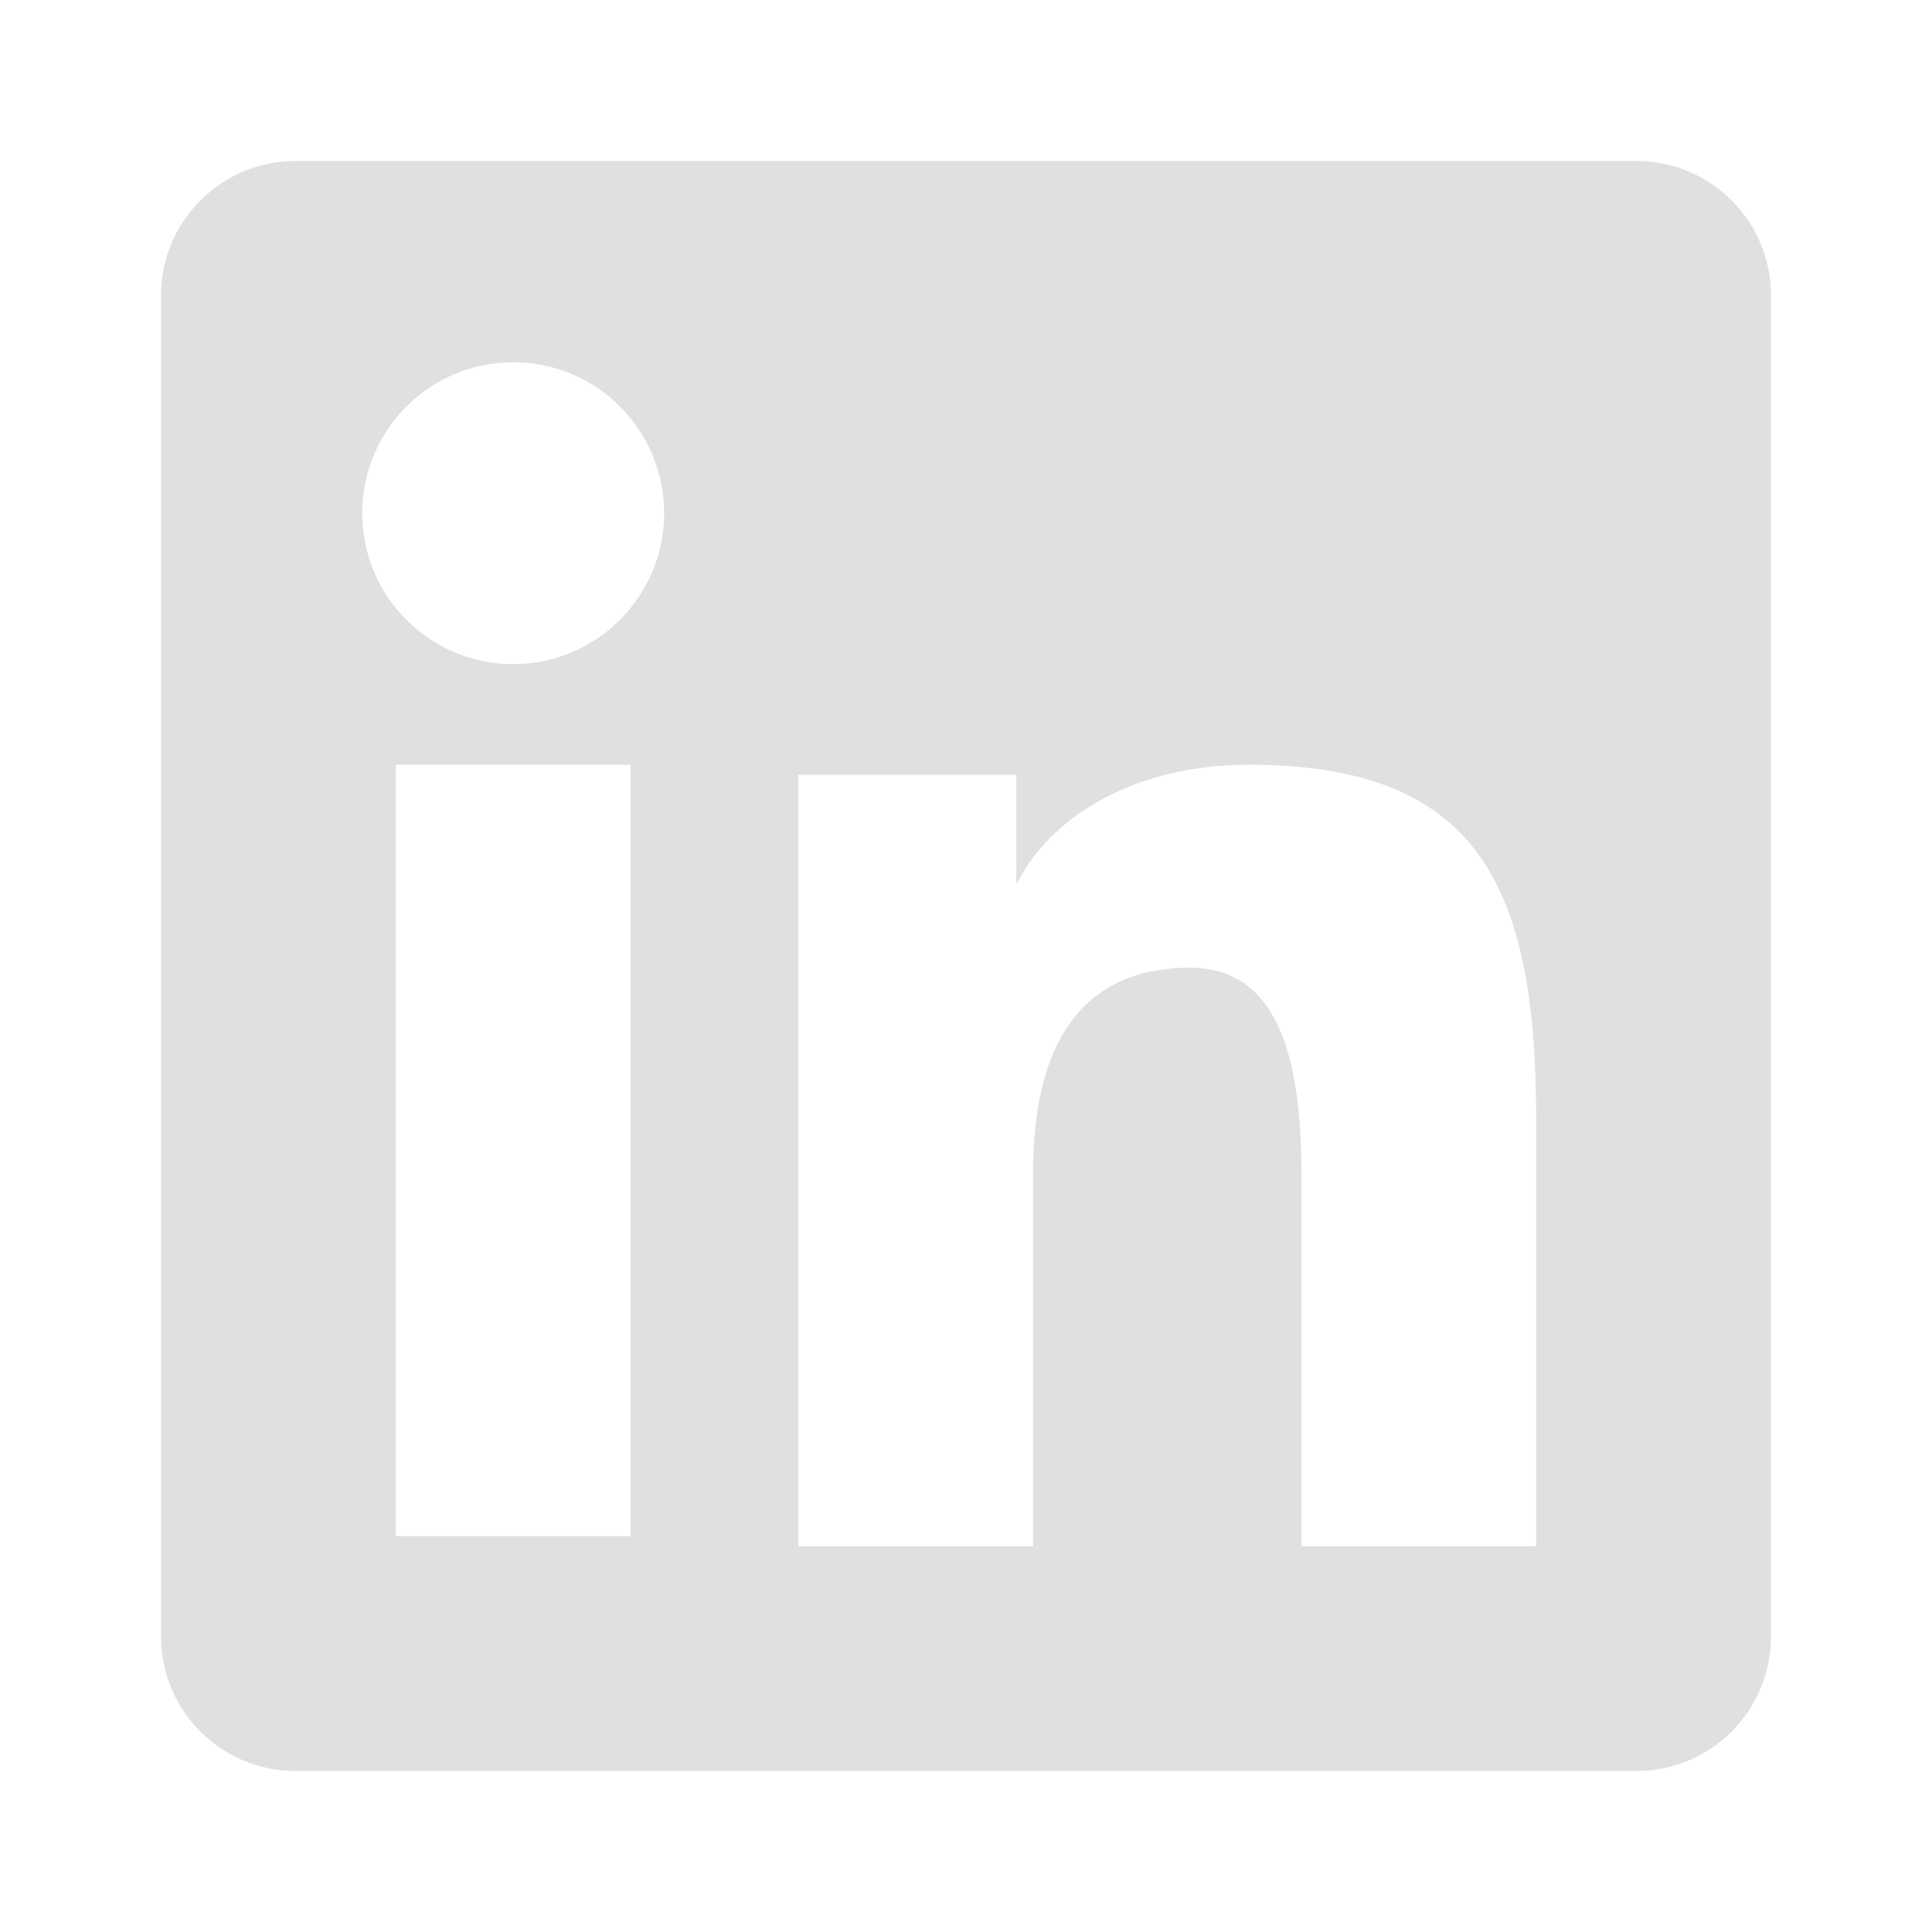 <!-- Uploaded to: SVGRepo, www.svgrepo.com, Transformed by: SVGRepo Tools -->
<svg fill="#DFE0E2" width="800px" height="800px" viewBox="0 0 24 24" xmlns="http://www.w3.org/2000/svg">
  <path fill-rule="evenodd" d="M20.329,2 C21.252,2 22,2.748 22,3.671 L22,20.329 C22,21.252 21.252,22 20.329,22 L3.671,22 C2.748,22 2,21.252 2,20.329 L2,3.671 C2,2.748 2.748,2 3.671,2 L20.329,2 Z M15.519,9.5 C14.099,9.5 13.128,10.127 12.696,10.856 L12.625,10.986 L12.625,9.625 L9.917,9.625 L9.917,19.208 L12.833,19.208 L12.833,14.566 C12.833,13.01 13.406,12.021 14.783,12.021 C15.733,12.021 16.132,12.861 16.164,14.358 L16.167,14.566 L16.167,19.208 L19.083,19.208 L19.083,13.915 C19.083,11.057 18.4,9.5 15.519,9.5 Z M7.833,9.5 L4.917,9.5 L4.917,19.083 L7.833,19.083 L7.833,9.5 Z M6.375,4.5 C5.34,4.5 4.5,5.34 4.5,6.375 C4.5,7.41 5.34,8.25 6.375,8.25 C7.41,8.25 8.25,7.41 8.25,6.375 C8.25,5.34 7.41,4.5 6.375,4.5 Z"/>
</svg>
